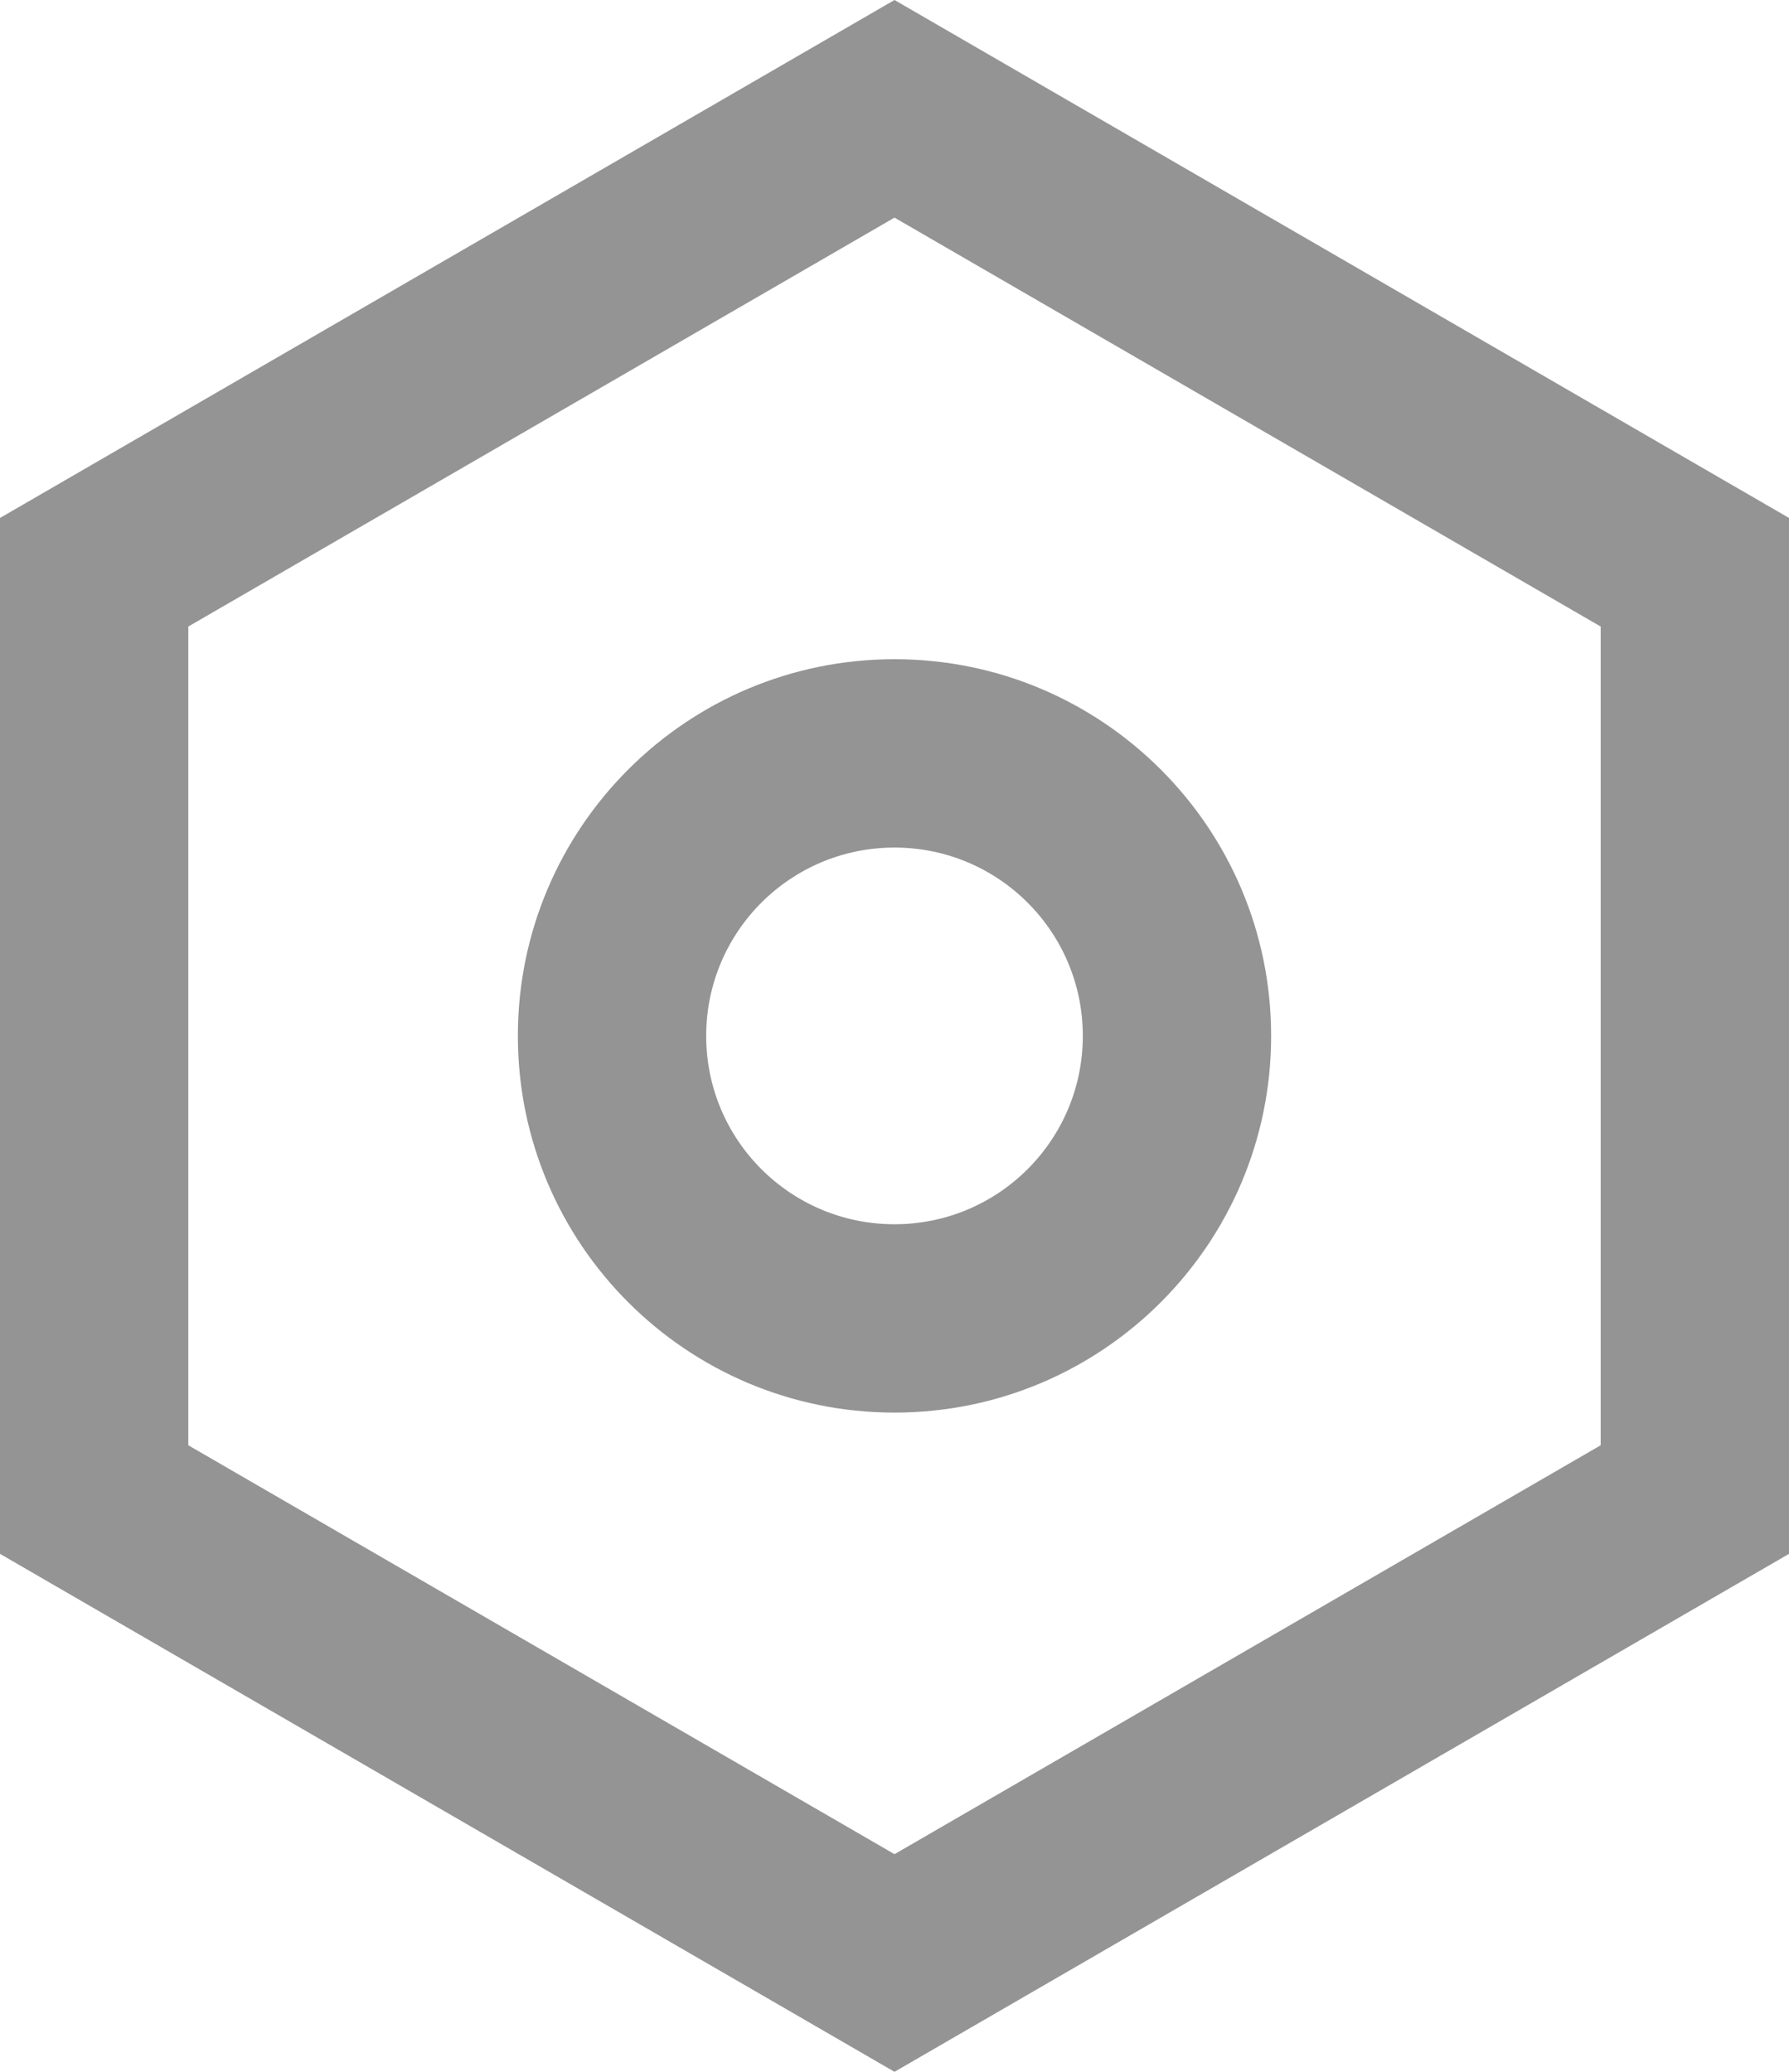<svg width="19" height="22" viewBox="0 0 19 22" fill="none" xmlns="http://www.w3.org/2000/svg">
<path d="M9.5 0L19 5.5V16.5L9.5 22L0 16.5V5.5L9.5 0ZM9.5 2.311L2 6.653V15.347L9.5 19.689L17 15.347V6.653L9.5 2.311ZM9.5 15C7.291 15 5.5 13.209 5.5 11C5.5 8.791 7.291 7 9.5 7C11.709 7 13.5 8.791 13.5 11C13.5 13.209 11.709 15 9.5 15ZM9.5 13C10.605 13 11.5 12.105 11.5 11C11.5 9.895 10.605 9 9.5 9C8.395 9 7.5 9.895 7.5 11C7.5 12.105 8.395 13 9.5 13Z" fill="#949494"/>
</svg>

